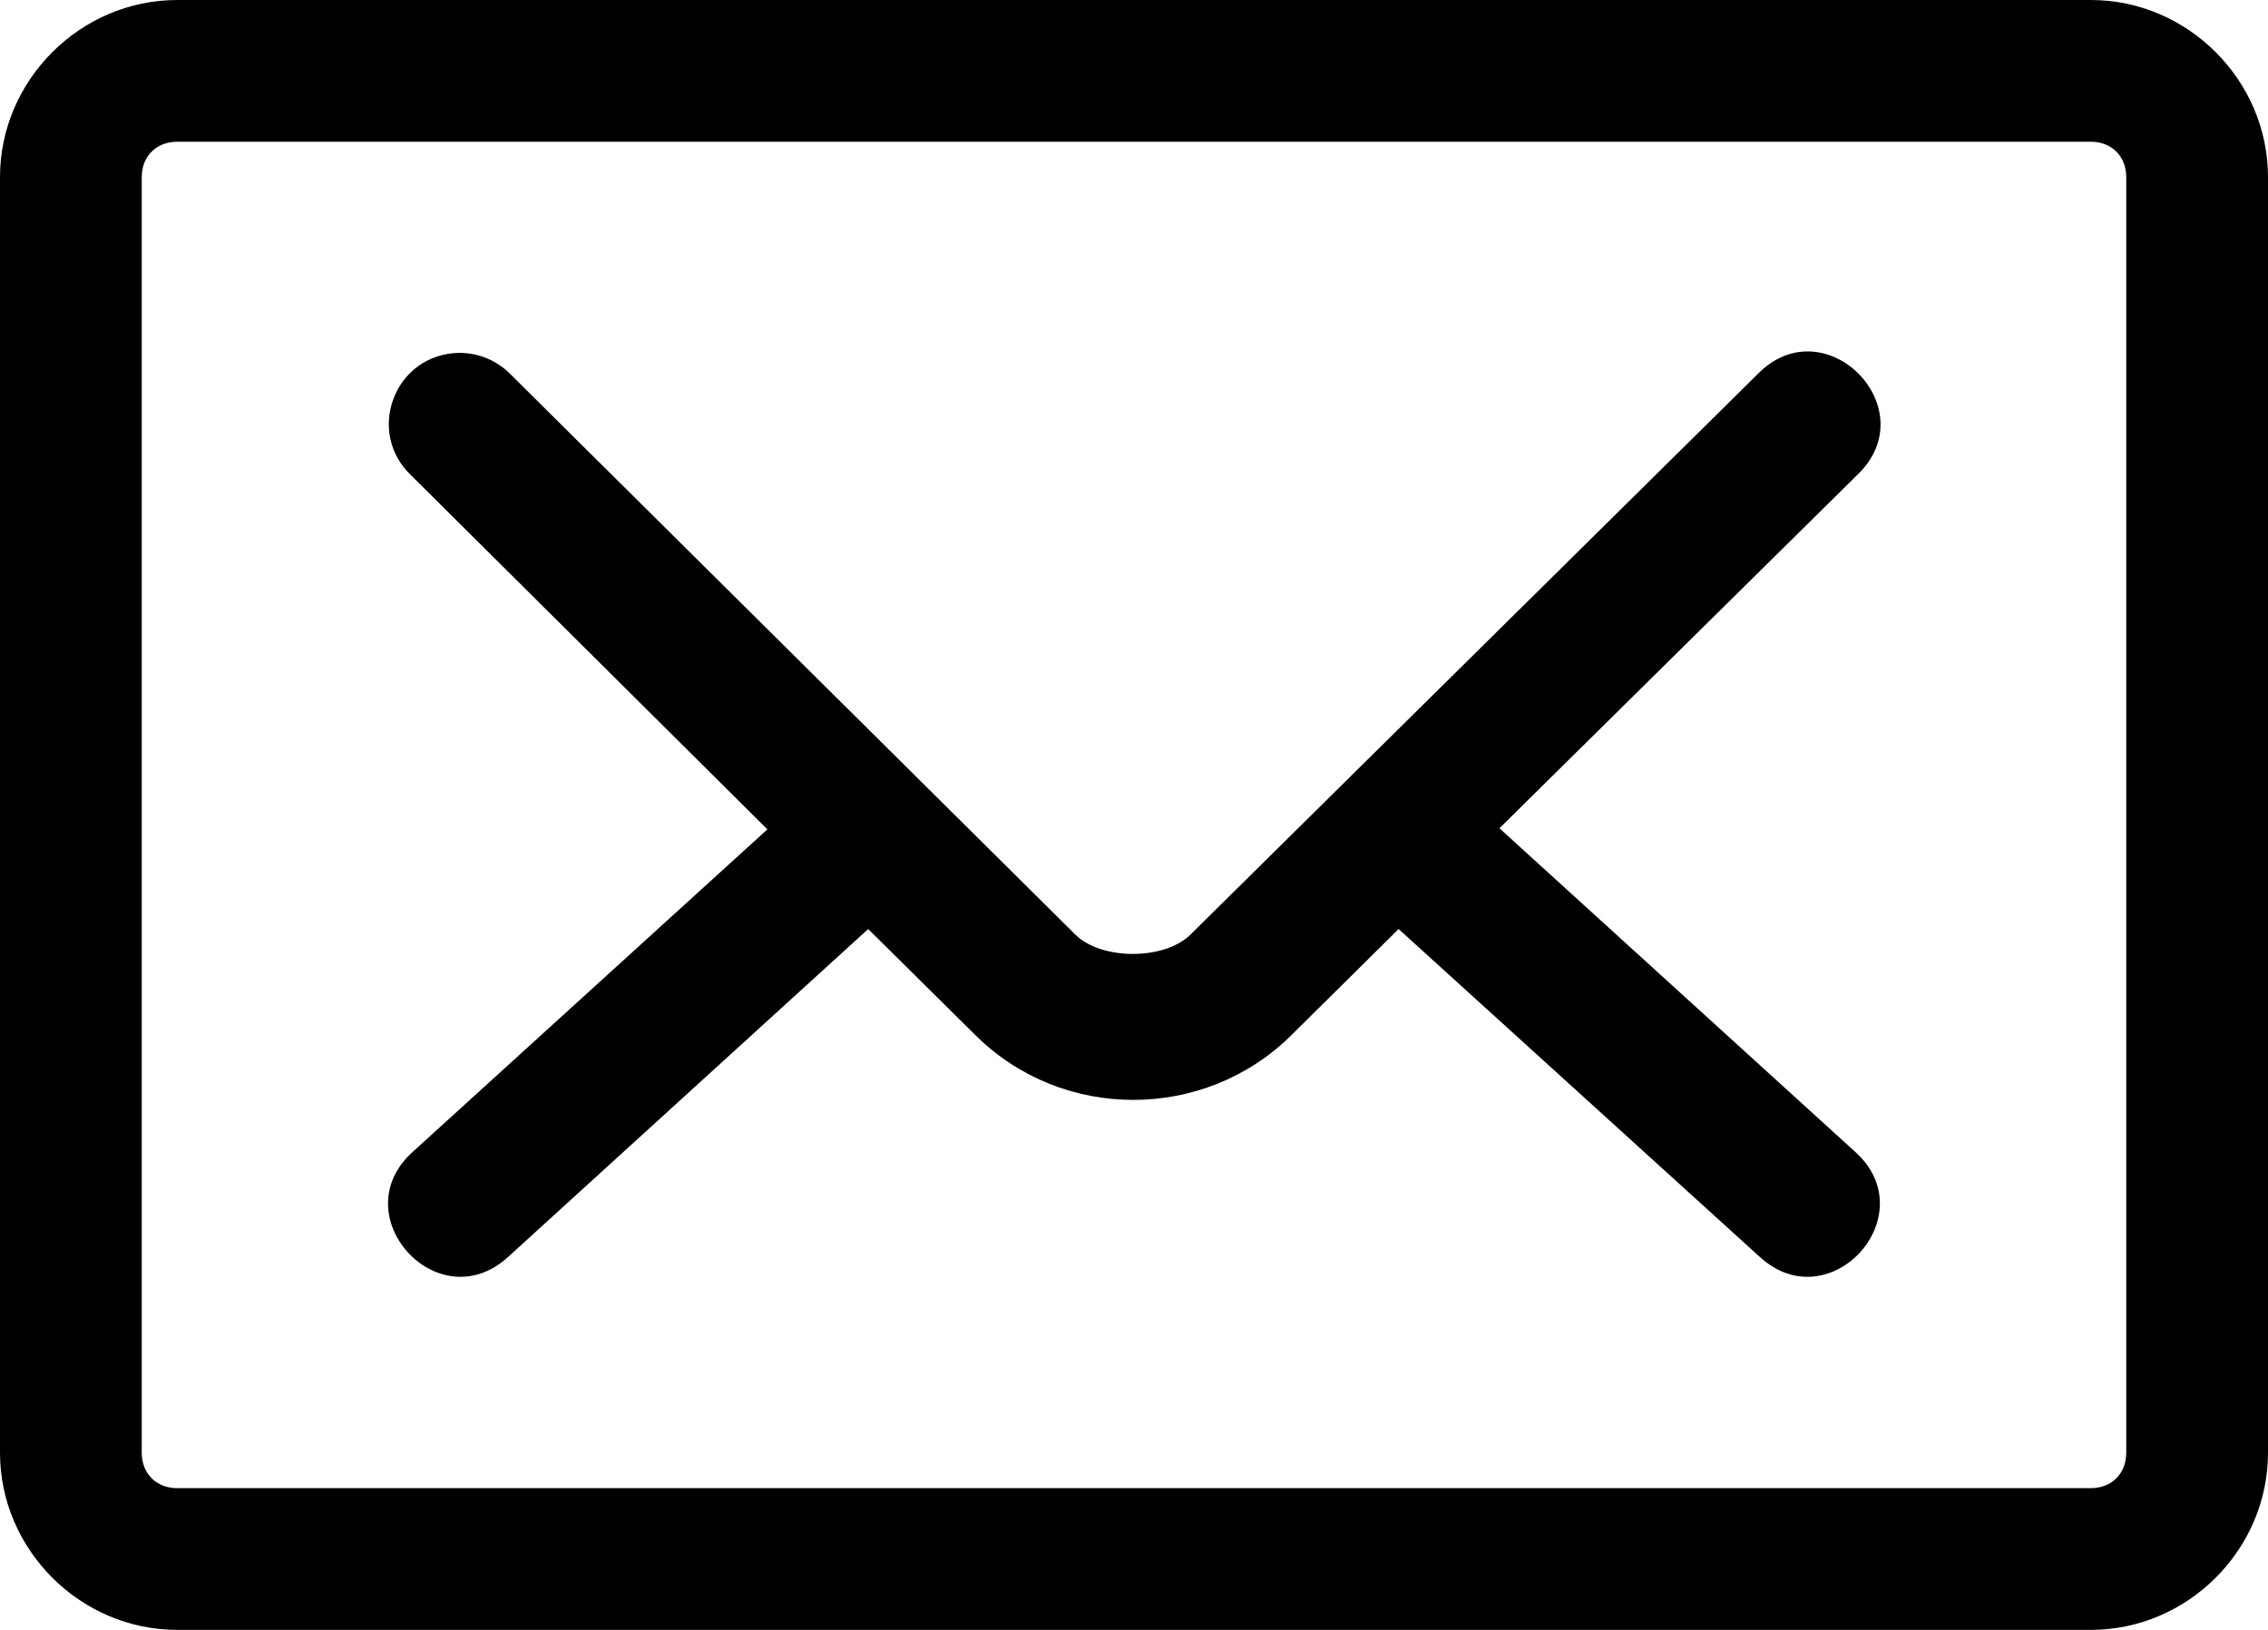 <?xml version="1.0" encoding="UTF-8" standalone="no"?>
<svg
   xmlns:dc="http://purl.org/dc/elements/1.1/"
   xmlns:cc="http://creativecommons.org/ns#"
   xmlns:rdf="http://www.w3.org/1999/02/22-rdf-syntax-ns#"
   xmlns:svg="http://www.w3.org/2000/svg"
   xmlns="http://www.w3.org/2000/svg"
   xmlns:sodipodi="http://sodipodi.sourceforge.net/DTD/sodipodi-0.dtd"
   xmlns:inkscape="http://www.inkscape.org/namespaces/inkscape"
   version="1.1"
   x="0px"
   y="0px"
   viewBox="0 0 64 46"
   id="svg18"
   sodipodi:docname="email-trimmed.svg"
   width="64"
   height="46"
   inkscape:version="1.0 (4035a4f, 2020-05-01)">
  <defs
     id="defs22" />
  <sodipodi:namedview
     inkscape:document-rotation="0"
     pagecolor="#ffffff"
     bordercolor="#666666"
     borderopacity="1"
     objecttolerance="10"
     gridtolerance="10"
     guidetolerance="10"
     inkscape:pageopacity="0"
     inkscape:pageshadow="2"
     inkscape:window-width="1410"
     inkscape:window-height="1008"
     id="namedview20"
     showgrid="false"
     inkscape:zoom="7.704"
     inkscape:cx="40.339051"
     inkscape:cy="16.672574"
     inkscape:window-x="283"
     inkscape:window-y="23"
     inkscape:window-maximized="0"
     inkscape:current-layer="svg18" />
  <g
     transform="translate(-32,-979.362)"
     id="g12">
    <path
       sodipodi:nodetypes="sssssssssssssssssscccccccccccccccccc"
       style="color:#000000;text-indent:0;text-transform:none;direction:ltr;baseline-shift:baseline;enable-background:accumulate"
       d="m 37,979.362 c -2.735,0 -5,2.265 -5,5 v 36 c 0,2.735 2.265,5 5,5 h 54 c 2.736,0 5,-2.265 5,-5 v -36 c 0,-2.735 -2.264,-5 -5,-5 z m 0,4 h 54 c 0.589,0 1,0.411 1,1 v 36 c 0,0.589 -0.411,1 -1,1 H 37 c -0.589,0 -1,-0.411 -1,-1 v -36 c 0,-0.589 0.411,-1 1,-1 z m 7.781,5.969 c -1.704,0.166 -2.425,2.256 -1.188,3.438 l 10.062,10 -10,9.094 c -2.006,1.79 0.707,4.788 2.688,2.969 l 10.156,-9.25 3.031,3 c 2.452,2.432 6.454,2.427 8.906,0 l 3.031,-3 10.188,9.25 c 1.98,1.819 4.694,-1.178 2.688,-2.969 l -10.031,-9.125 10.094,-9.969 c 1.971,-1.874 -0.917,-4.794 -2.812,-2.844 l -16,15.813 c -0.738,0.73 -2.517,0.728 -3.25,0 L 46.406,989.925 c -0.424,-0.434 -1.021,-0.652 -1.625,-0.594 z"
       fill="#000000"
       fill-opacity="1"
       fill-rule="nonzero"
       stroke="none"
       marker="none"
       visibility="visible"
       display="inline"
       overflow="visible"
       id="path10" />
  </g>
</svg>
